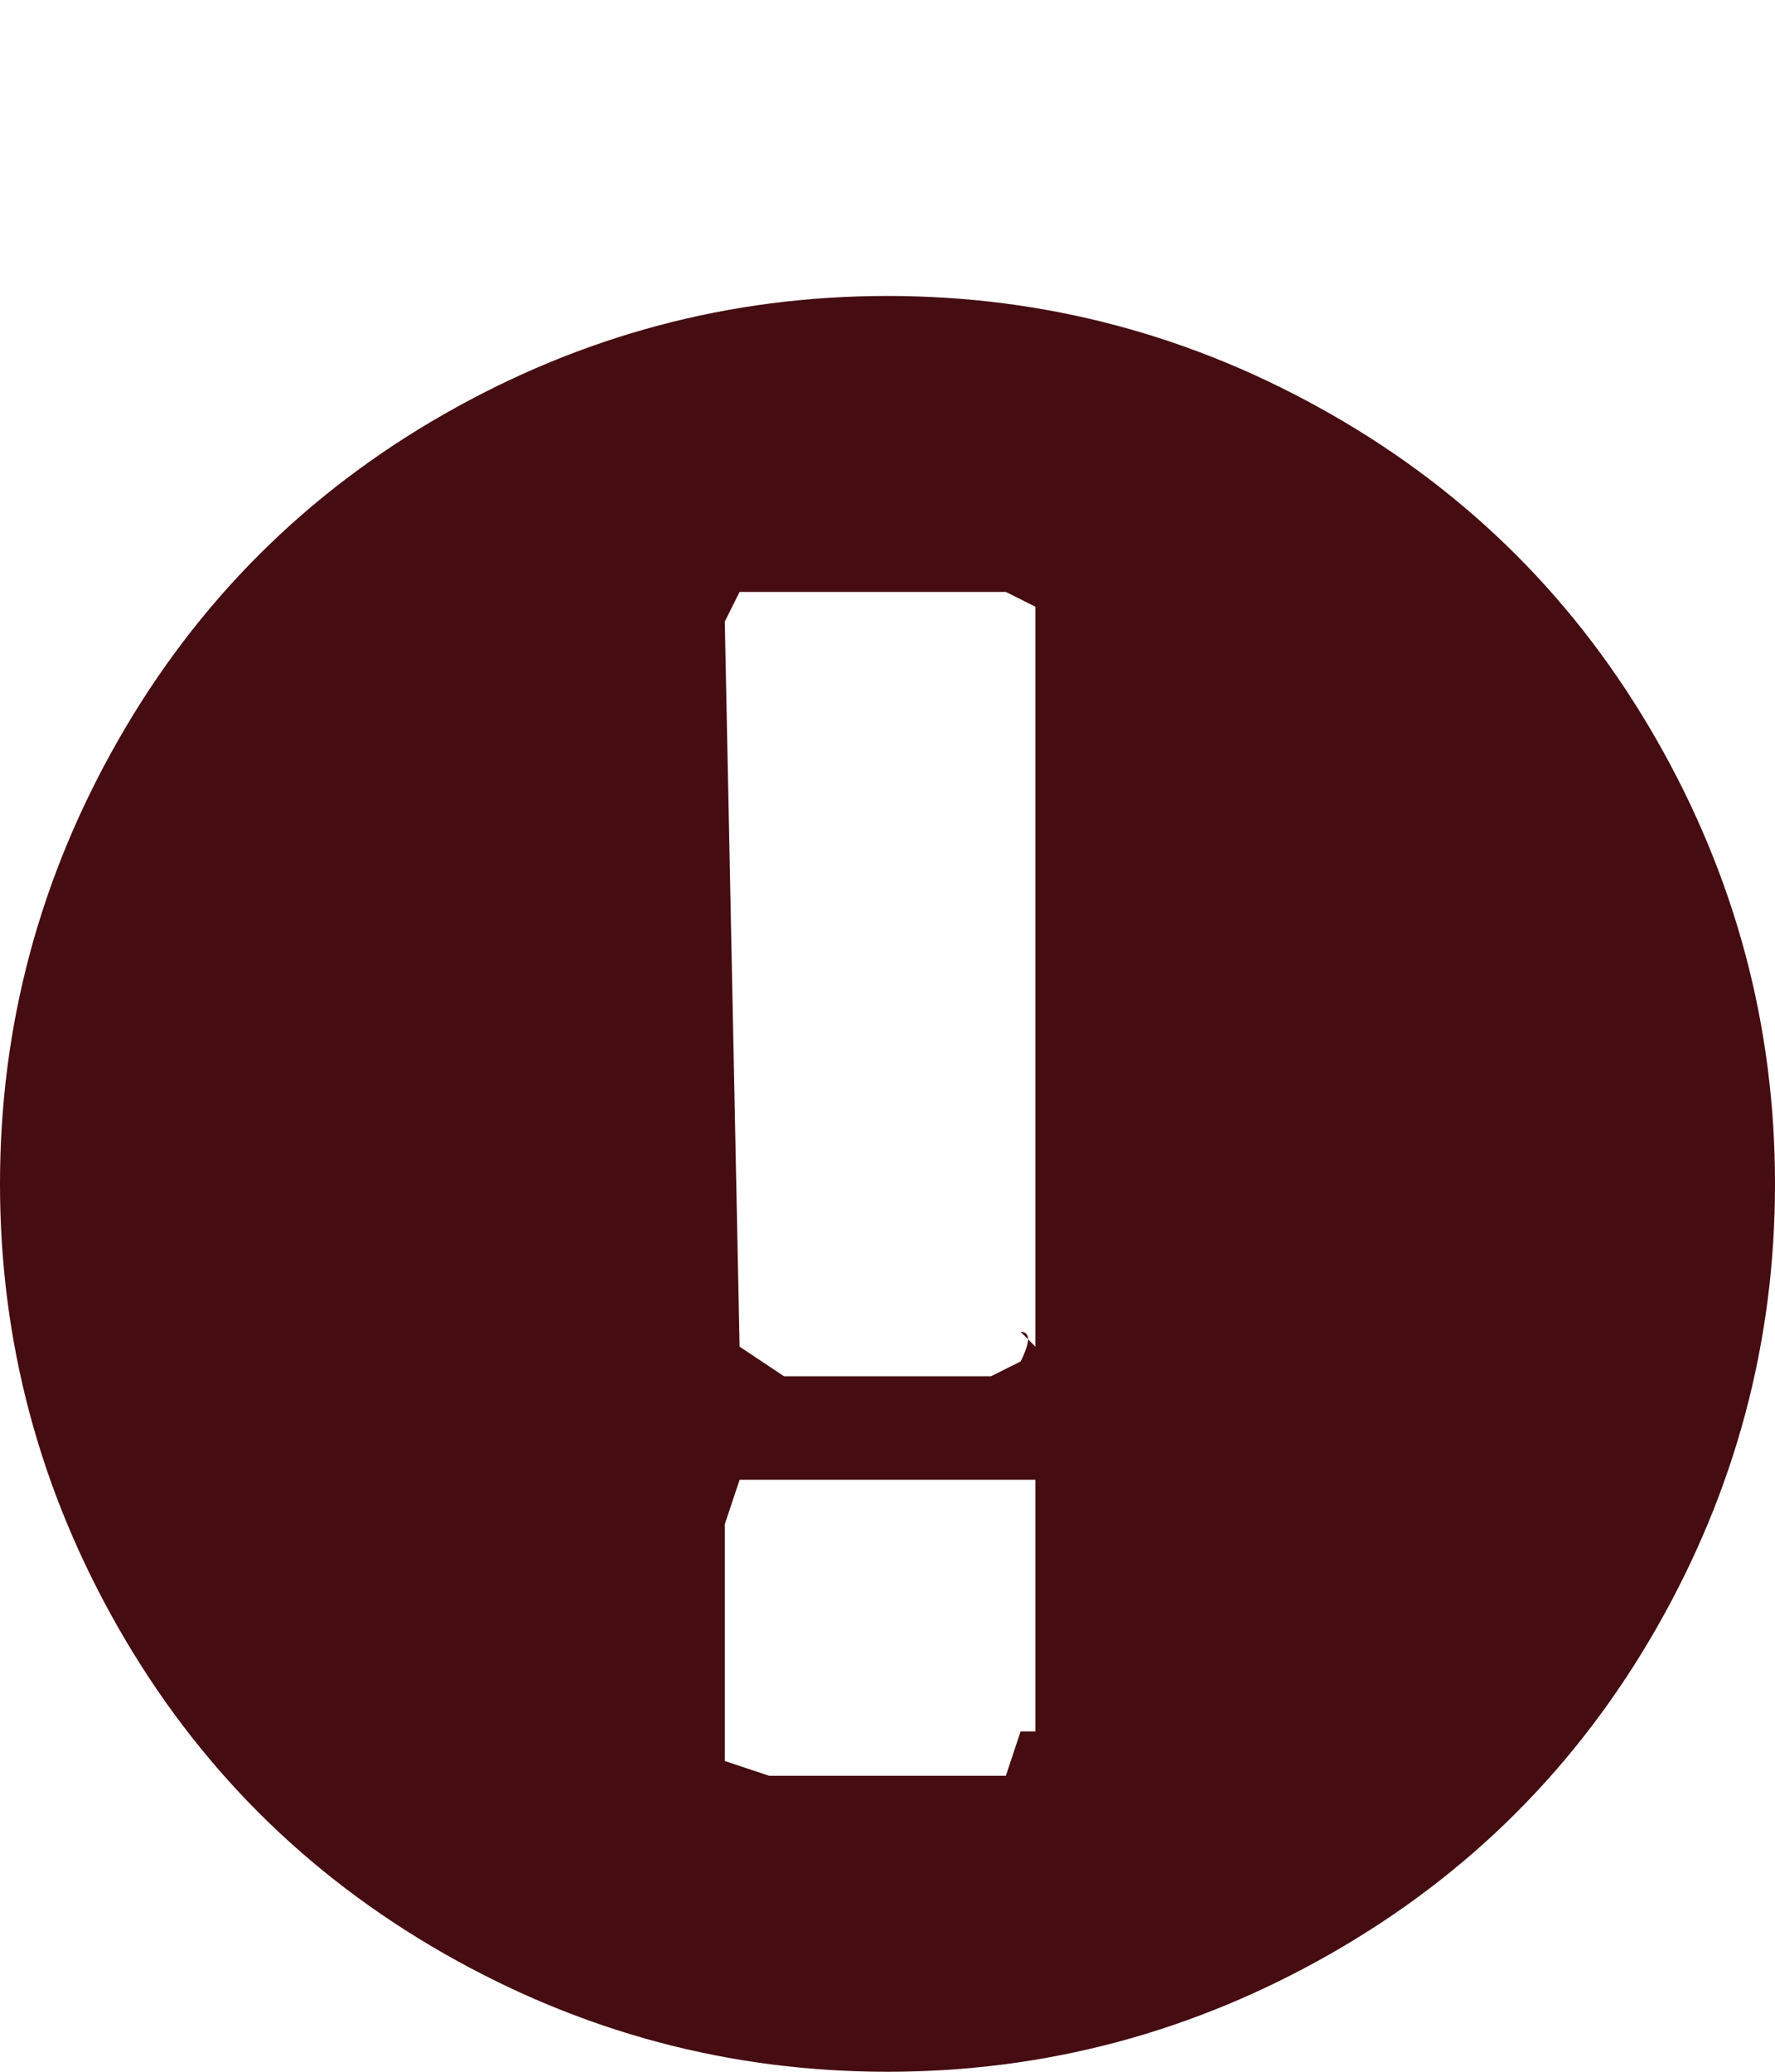 <svg xmlns="http://www.w3.org/2000/svg" width="12" height="14" viewBox="0 0 12 12" role="img" aria-hidden="true" focusable="false" fill="#450c11"><path d="M6 1q1.6 0 3 .8T11.2 4t.8 3-.8 3T9 12.2 6 13t-3-.8T.8 10 0 7t.8-3T3 1.8 6 1zm1 9.7V9.3 9L6.7 9H5l-.1.3V10.9l.3.1h1.6l.1-.3zm0-2.6L7 3.2v-.1L6.8 3H5 5l-.1.2.1 4.9.3.2h1.4l.2-.1Q7 8 6.9 8z"></path></svg>